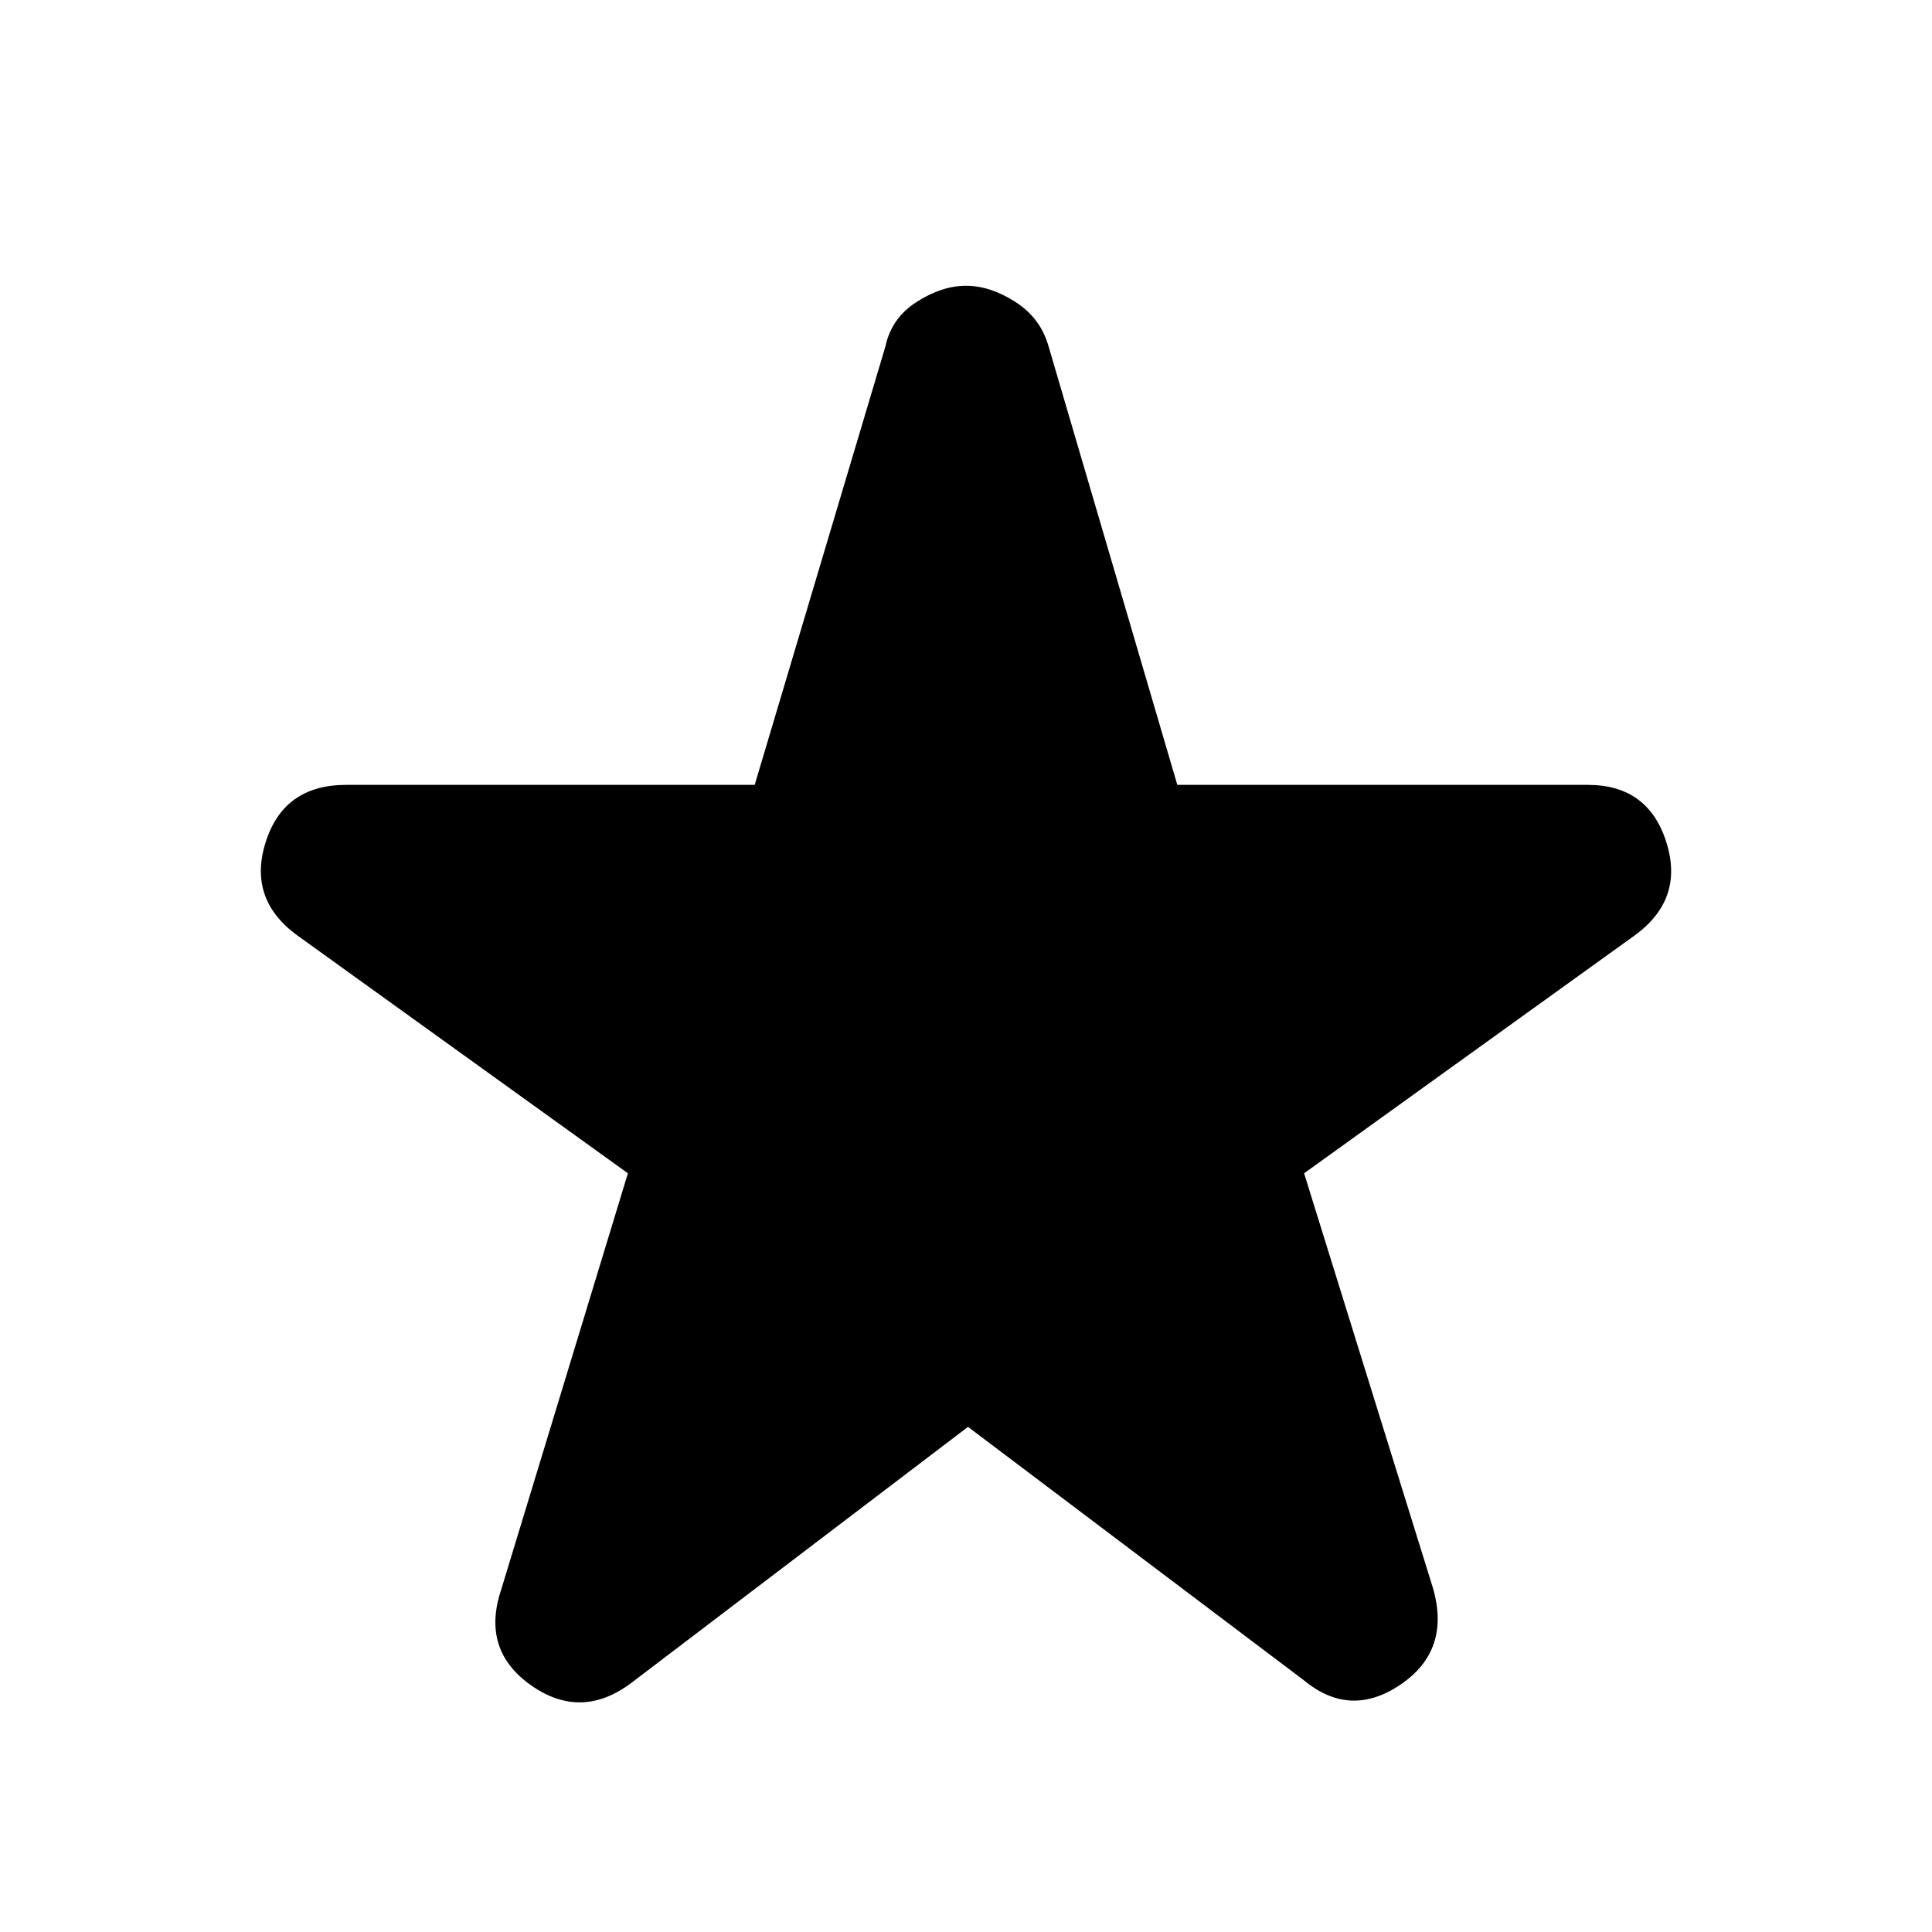 <svg xmlns="http://www.w3.org/2000/svg" height="48" width="48"><path d="M15.7 41.8Q14.45 42.75 13.2 41.875Q11.95 41 12.45 39.5L15.6 29.15L7.4 23.25Q6.15 22.35 6.6 20.925Q7.05 19.5 8.6 19.5H18.75L22 8.6Q22.15 7.9 22.775 7.5Q23.4 7.1 24 7.1Q24.6 7.1 25.225 7.5Q25.85 7.9 26.05 8.6L29.25 19.5H39.45Q40.95 19.5 41.4 20.925Q41.85 22.35 40.6 23.25L32.4 29.15L35.6 39.45Q36.05 41 34.8 41.85Q33.55 42.7 32.4 41.75L24.05 35.45Z"/></svg>